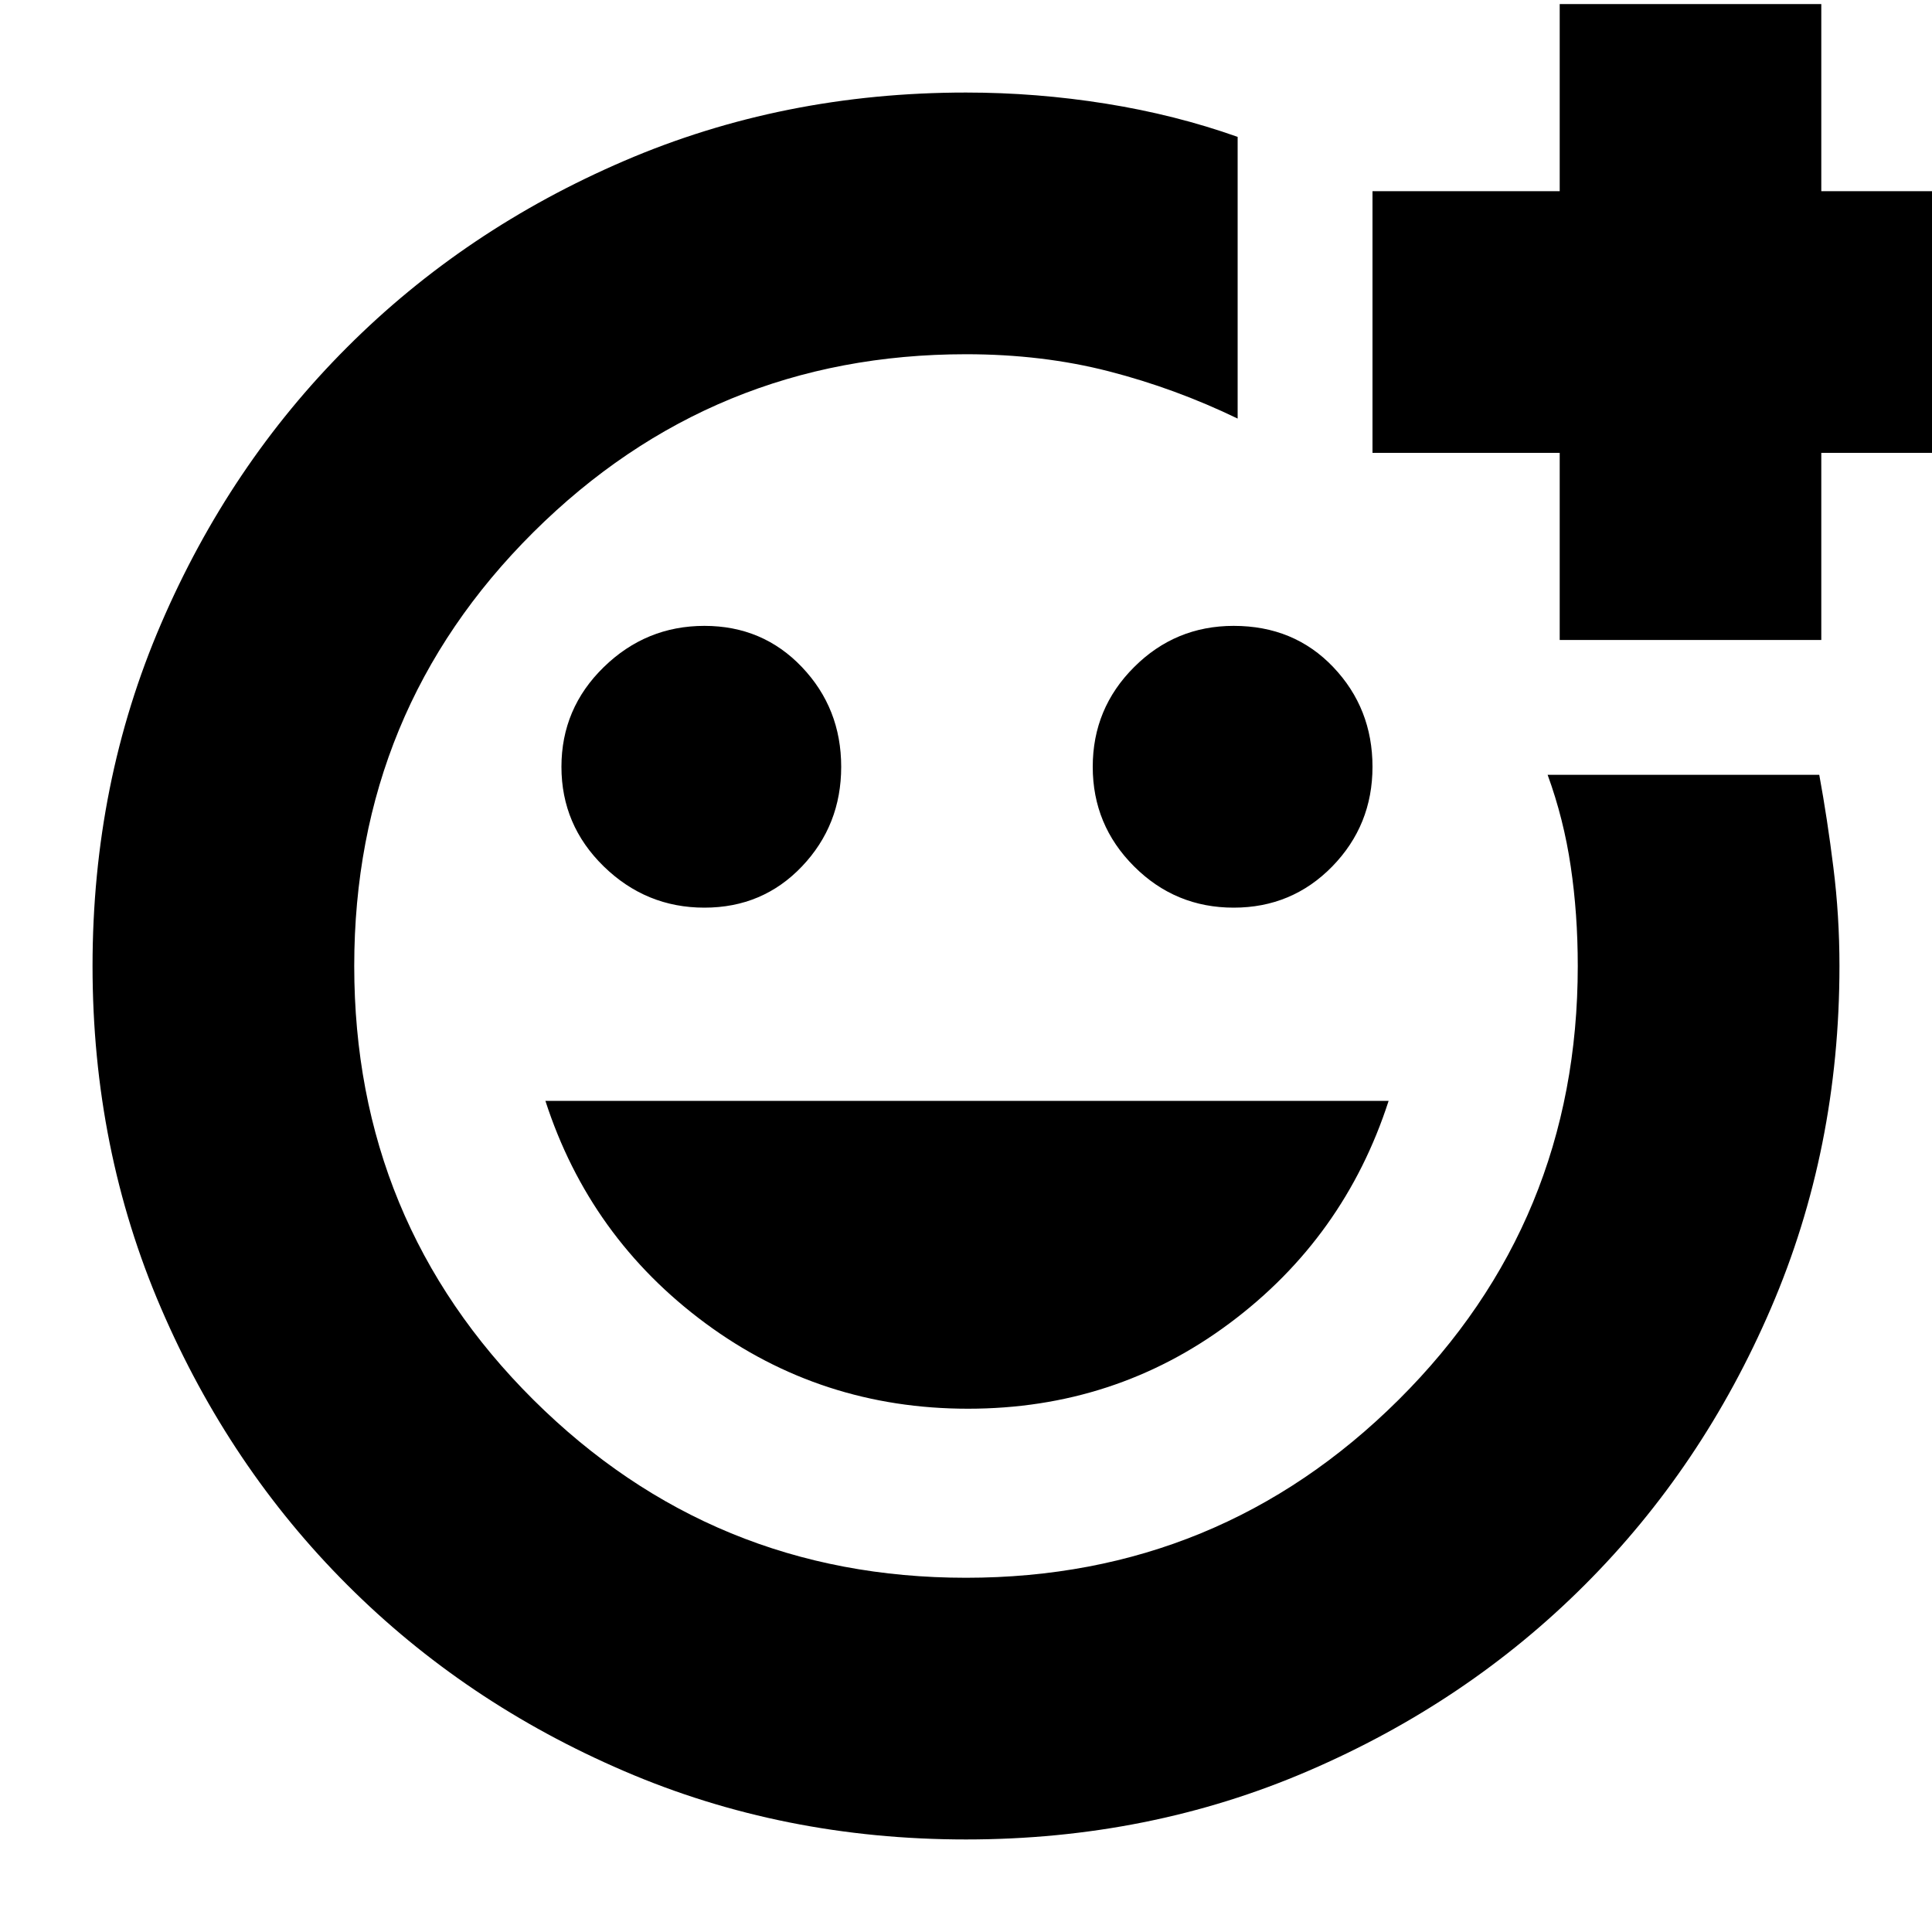 <svg xmlns="http://www.w3.org/2000/svg" height="20" width="20"><path d="M10 10Zm0 9.042q-1.896 0-3.542-.709-1.646-.708-2.864-1.927-1.219-1.218-1.927-2.864Q.958 11.896.958 10t.709-3.542q.708-1.646 1.927-2.864 1.218-1.219 2.864-1.927Q8.104.958 10 .958q.729 0 1.448.115t1.364.344v2.916q-.645-.312-1.333-.489-.687-.177-1.479-.177-2.625 0-4.479 1.843Q3.667 7.354 3.667 10t1.854 4.49Q7.375 16.333 10 16.333t4.479-1.843q1.854-1.844 1.854-4.49 0-.542-.073-1.031-.072-.49-.239-.948h2.812q.084.458.146.958.063.5.063 1.021 0 1.896-.709 3.542-.708 1.646-1.927 2.864-1.218 1.219-2.864 1.927-1.646.709-3.542.709Zm2.771-9.646q.604 0 1.021-.427.416-.427.416-1.031 0-.605-.406-1.032-.406-.427-1.031-.427-.604 0-1.031.427-.428.427-.428 1.032 0 .604.428 1.031.427.427 1.031.427Zm-5.479 0q.604 0 1.01-.427t.406-1.031q0-.605-.406-1.032-.406-.427-1.01-.427t-1.042.427q-.438.427-.438 1.032 0 .604.438 1.031.438.427 1.042.427Zm2.729 5.187q1.521 0 2.708-.885 1.188-.886 1.646-2.302H5.646q.458 1.416 1.656 2.302 1.198.885 2.719.885Zm6.125-7.958V4.688h-1.938V1.979h1.938V.042h2.708v1.937h1.938v2.709h-1.938v1.937Z"/></svg>